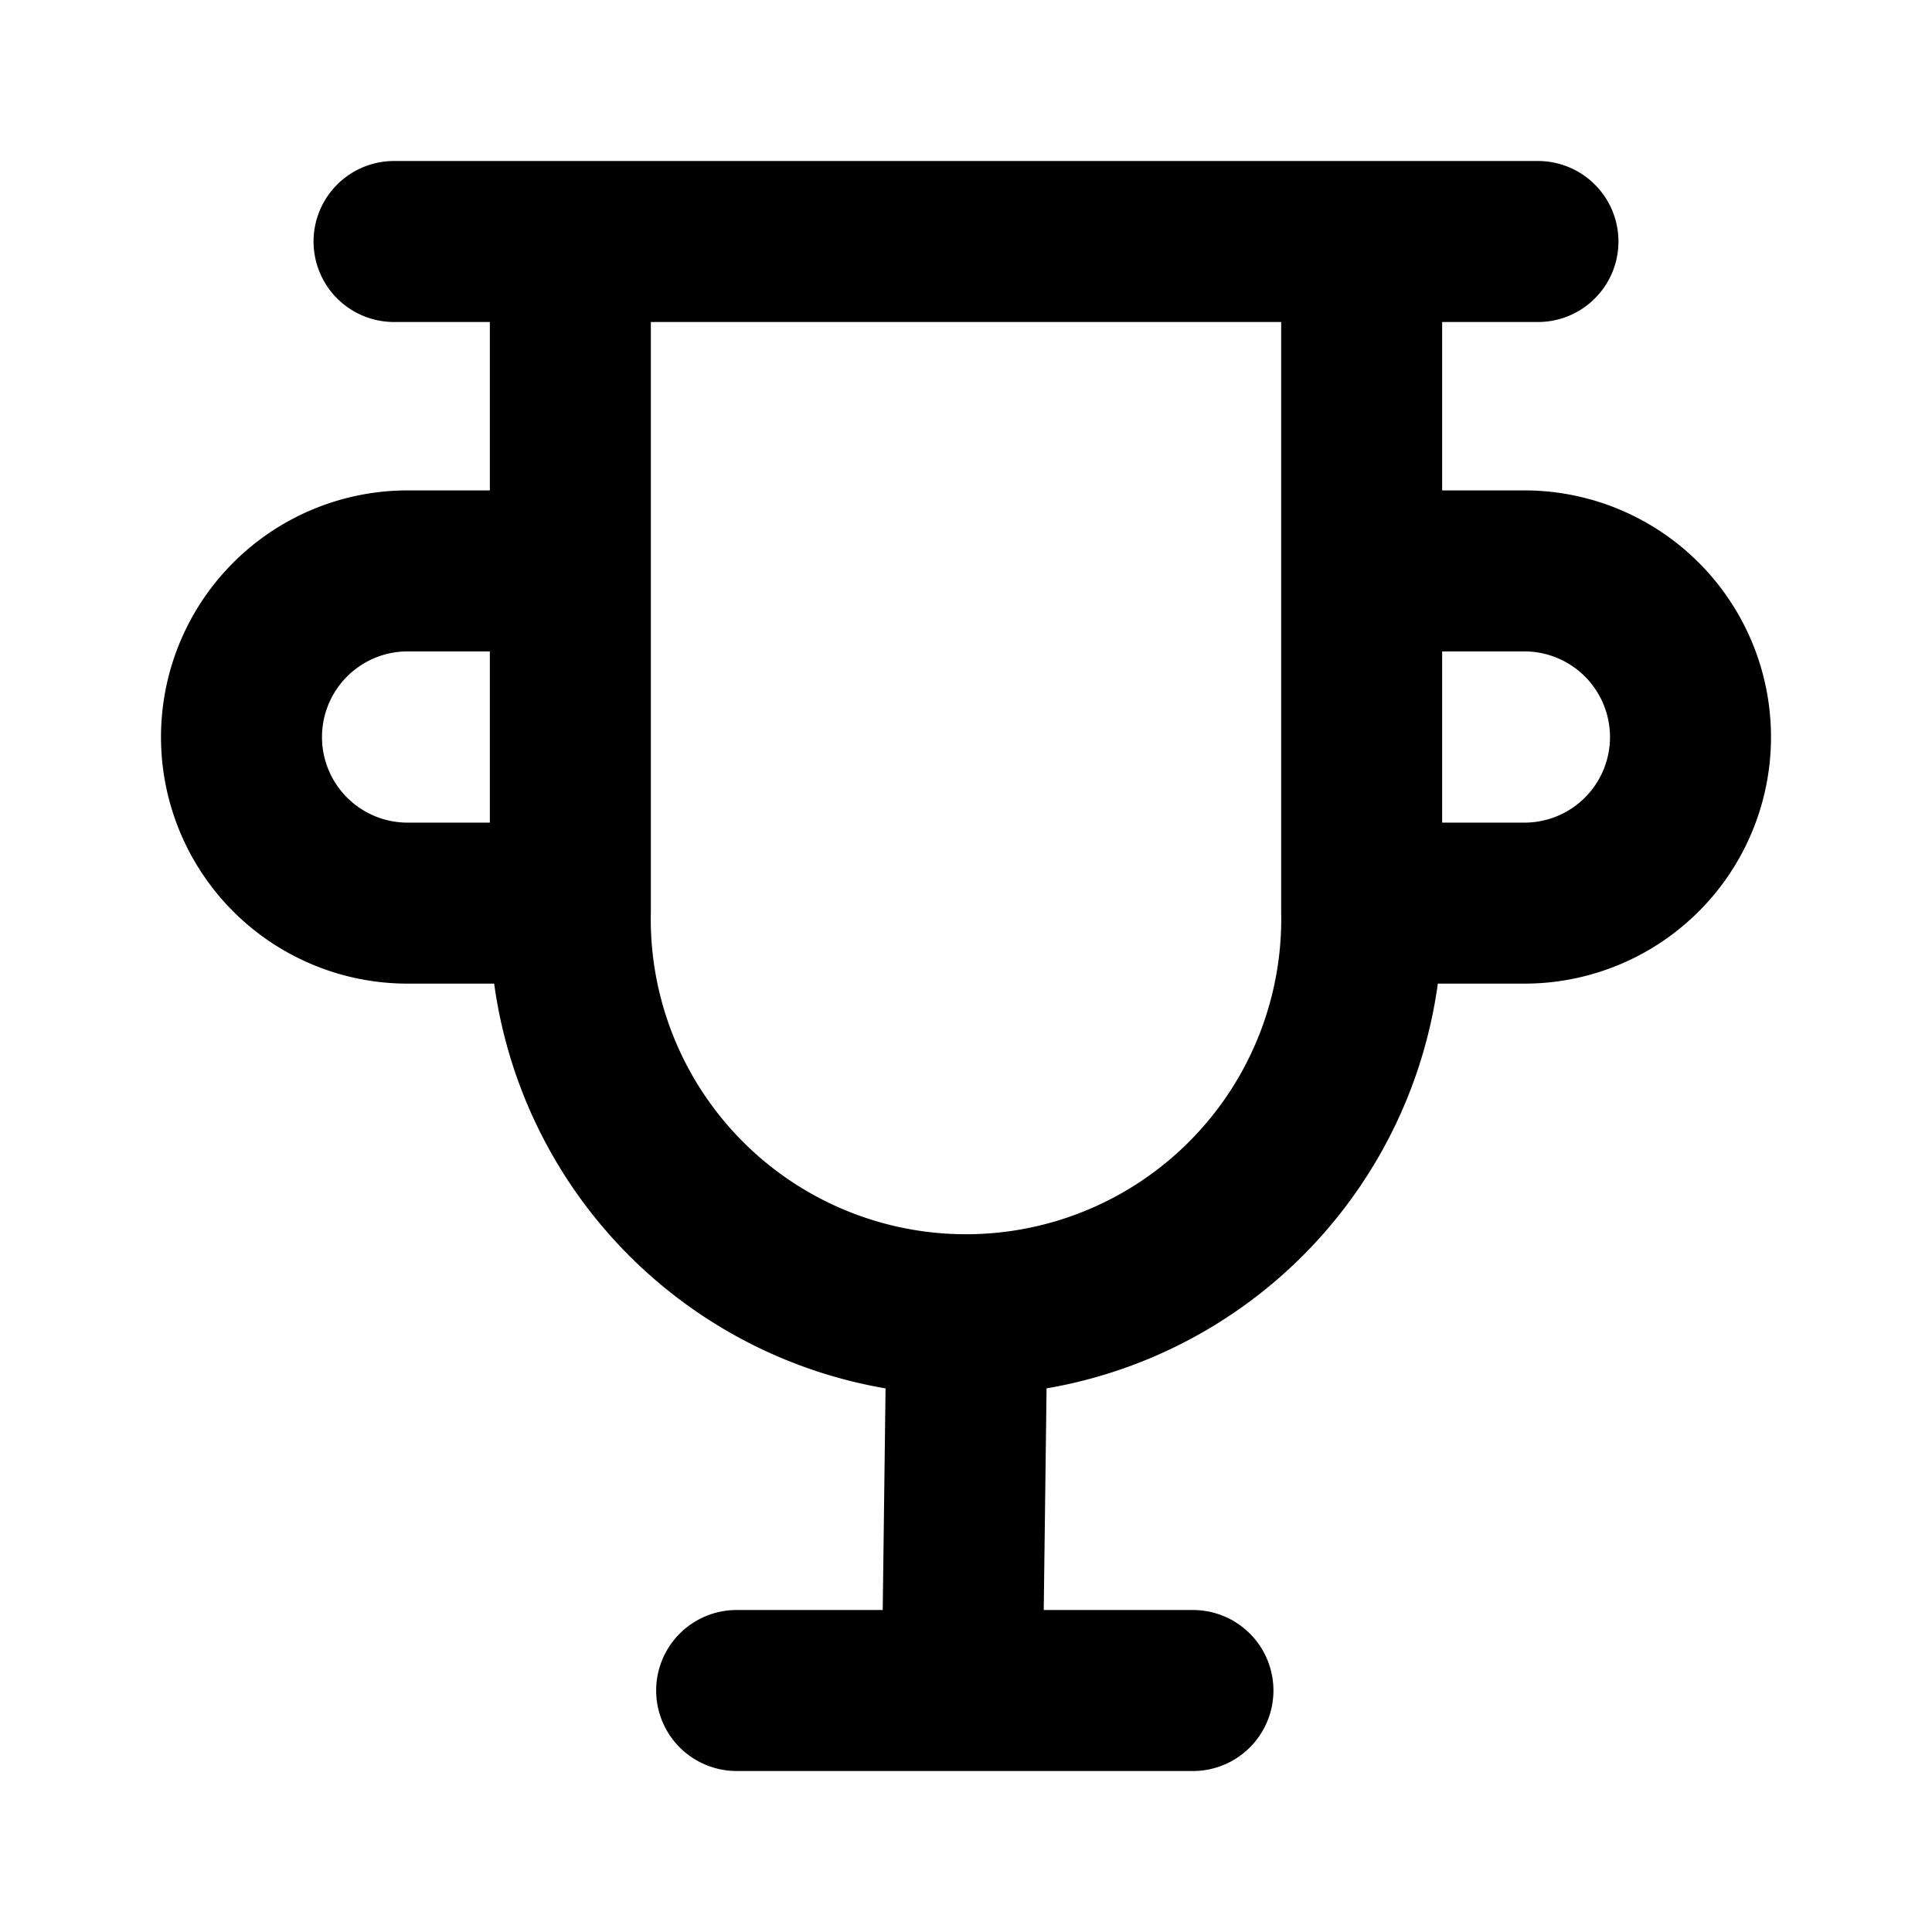 <svg xmlns="http://www.w3.org/2000/svg" viewBox="0 0 24 24" width="24" height="24" stroke="currentColor">
  <path d="M16.915,3.325v7.992a4.916,4.916,0,1,1-9.83,0V3.325m9.83,7.894h2.022A2.063,2.063,0,0,0,21,9.156h0a2.064,2.064,0,0,0-2.063-2.064H16.915m-9.83,0H5.063A2.064,2.064,0,0,0,3,9.156H3a2.063,2.063,0,0,0,2.063,2.063H7.085m4.927,5.155-.054,4.22M9.151,21h5.668M4.895,3h14.21" fill="none" stroke-linecap="round" stroke-linejoin="round" stroke-width="2"/>
</svg>
